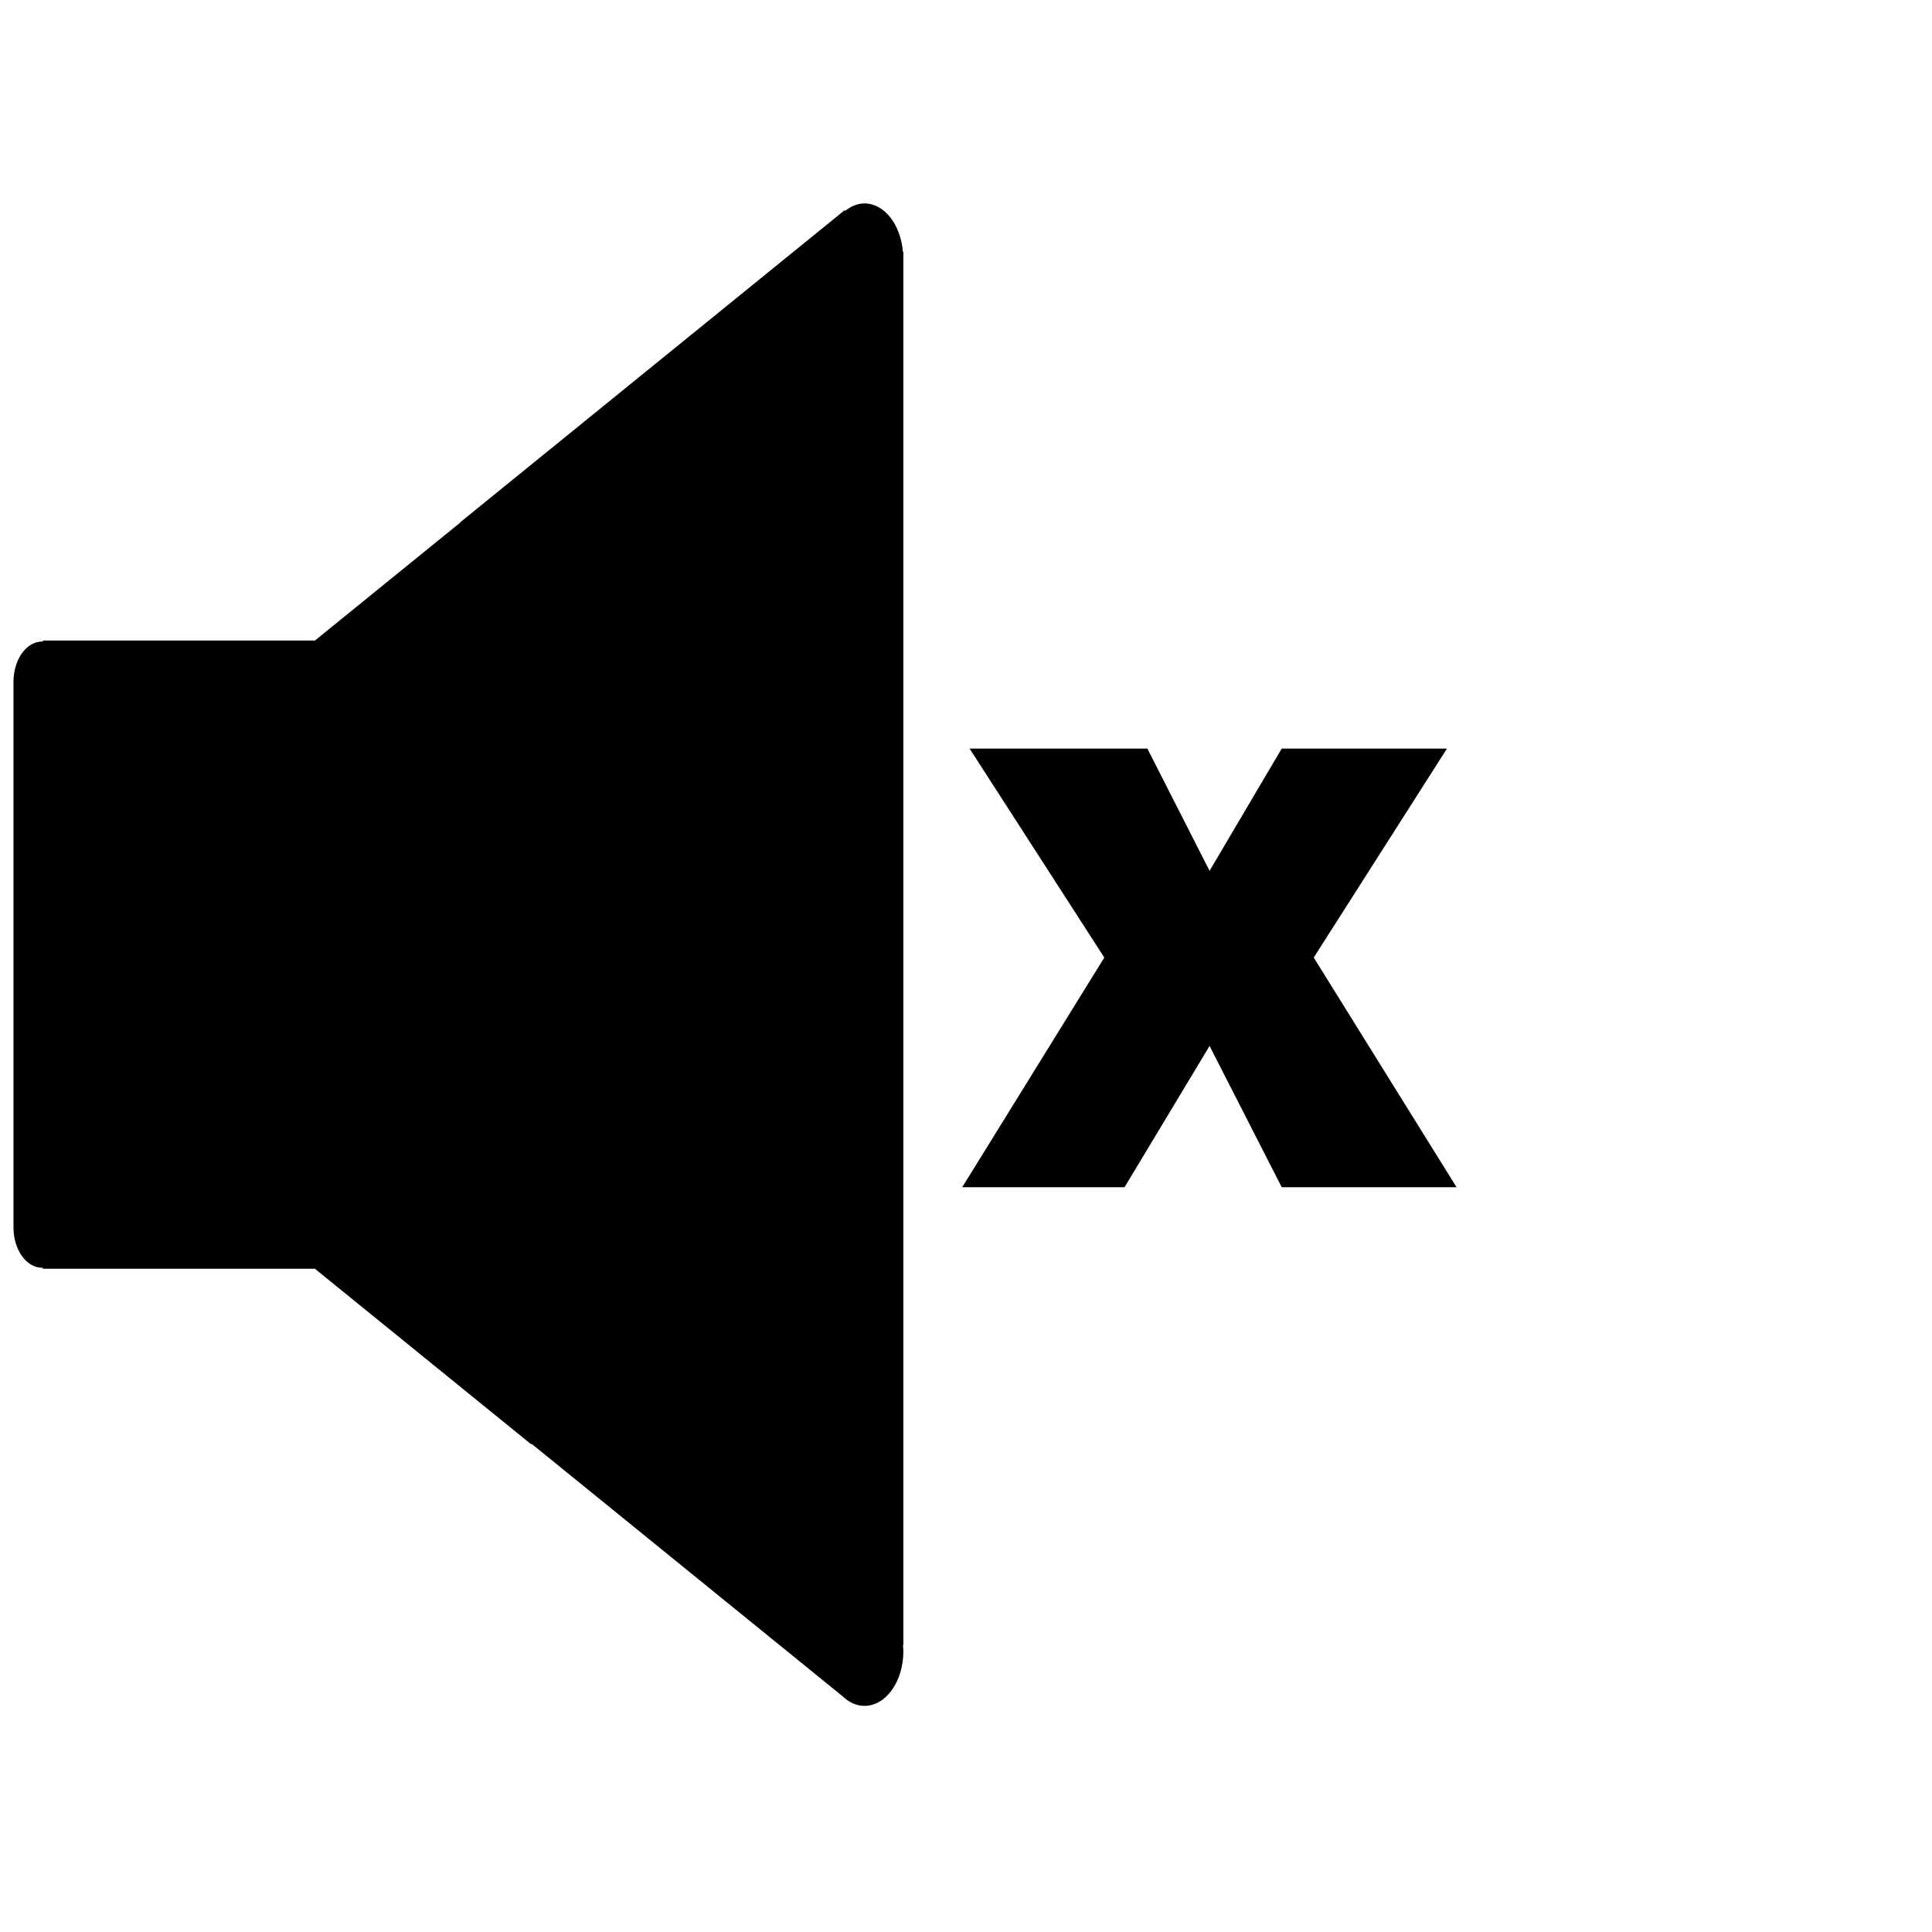 <?xml version="1.0" encoding="UTF-8" standalone="no"?>
<svg width="512px" height="512px" viewBox="0 0 512 512" version="1.1" xmlns="http://www.w3.org/2000/svg" xmlns:xlink="http://www.w3.org/1999/xlink" xmlns:sketch="http://www.bohemiancoding.com/sketch/ns">
    <!-- Generator: Sketch 3.0.4 (8053) - http://www.bohemiancoding.com/sketch -->
    <title>volume-mute</title>
    <desc>Created with Sketch.</desc>
    <defs></defs>
    <g id="Page-1" stroke="none" stroke-width="1" fill="none" fill-rule="evenodd" sketch:type="MSPage">
        <g id="volume-mute" sketch:type="MSArtboardGroup" fill="#000000">
            <g id="fi-volume-none-2" sketch:type="MSLayerGroup" transform="translate(4, 54)">
                <path d="M235.405,12.772 L235.286,12.772 C234.703,5.555 230.392,-0.087 225.095,-0.087 C223.213,-0.087 221.48,0.669 219.961,1.908 L219.867,1.684 L117.987,84.389 L117.987,84.473 L79.452,115.756 L7.355,115.756 L7.355,116.036 C7.29,116.036 7.236,116.008 7.171,116.008 C2.979,116.008 -0.422,120.796 -0.422,126.683 L-0.422,271.303 C-0.422,277.197 2.984,281.971 7.171,281.971 C7.236,281.971 7.29,281.95 7.355,281.943 L7.355,282.23 L79.452,282.23 L136.827,328.801 L136.827,328.584 L219.22,395.469 C220.892,397.093 222.909,398.073 225.095,398.073 C230.79,398.073 235.405,391.584 235.405,383.583 C235.405,383.016 235.331,382.498 235.286,381.952 L235.405,381.952 L235.405,12.772 L235.405,12.772 Z" id="Shape" sketch:type="MSShapeGroup"></path>
                <path d="M252.951,144.379 L300.064,144.379 L316.549,176.778 L335.667,144.379 L379.464,144.379 L344.153,199.764 L382,260.621 L335.667,260.621 L316.549,223.187 L294.016,260.621 L251,260.621 L288.652,199.764 L252.951,144.379 Z" id="x" sketch:type="MSShapeGroup"></path>
            </g>
        </g>
    </g>
</svg>